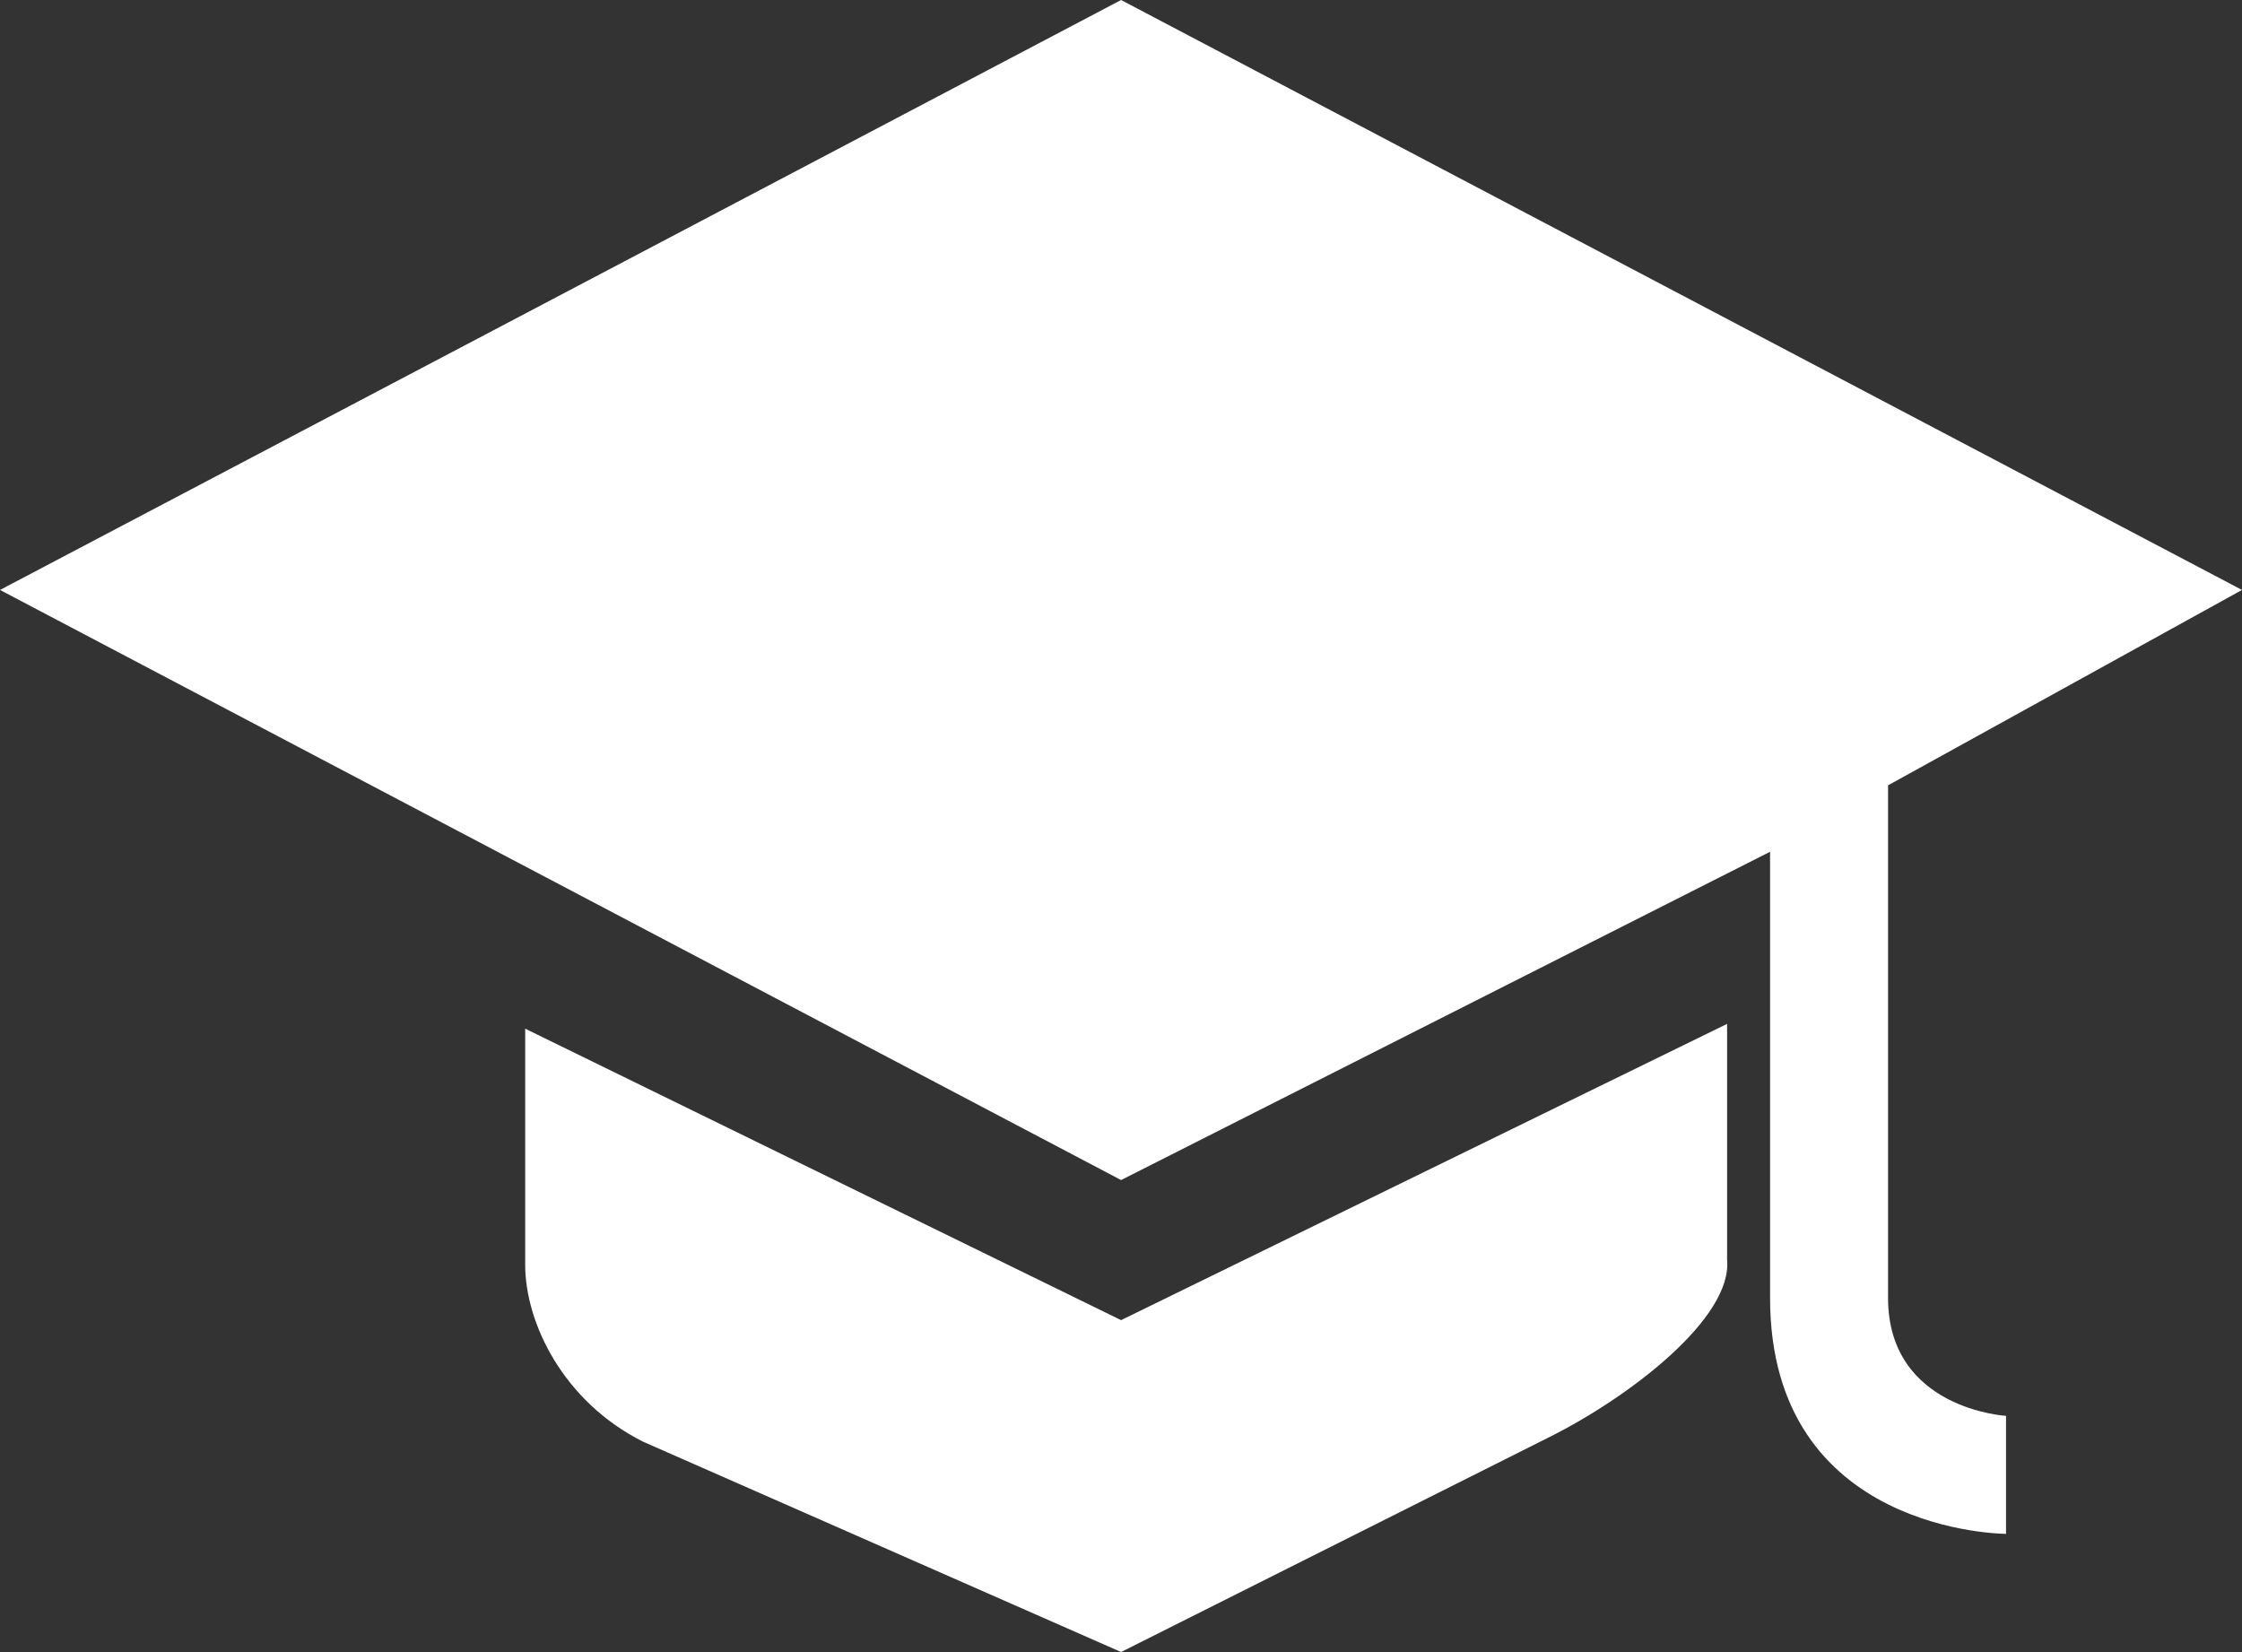 <?xml version="1.0" encoding="utf-8"?>
<!-- Generator: Adobe Illustrator 18.1.1, SVG Export Plug-In . SVG Version: 6.00 Build 0)  -->
<!DOCTYPE svg PUBLIC "-//W3C//DTD SVG 1.1//EN" "http://www.w3.org/Graphics/SVG/1.1/DTD/svg11.dtd">
<svg version="1.1" id="Layer_1" xmlns="http://www.w3.org/2000/svg" xmlns:xlink="http://www.w3.org/1999/xlink" x="0px" y="0px"
	 viewBox="0 0 1309.3 964.7" enable-background="new 0 0 1309.3 964.7" xml:space="preserve">
<rect x="0" y="0" width="1309.3" height="964.7" fill="#333333" stroke="none"/>
<g>
	<path fill="#FFFFFF" d="M654.7,0L0,344.5l654.7,344.6l379-191.7c0,0,0,173.7,0,260.5c0,137.8,137.8,137.8,137.8,137.8v-68.9
		c0,0-68.9-3.9-68.9-68.9c0-103.4,0-299.3,0-299.3l206.7-114.1L654.7,0L654.7,0z"/>
	<path fill="#FFFFFF" d="M306.7,600.7v137.8c0,34.2,22.4,80.1,68.9,103.4l279.1,122.8l250.5-125.7c46.5-23.3,106.6-69.3,103.4-103.4
		V597.9l-353.9,173L306.7,600.7L306.7,600.7z"/>
</g>
</svg>
